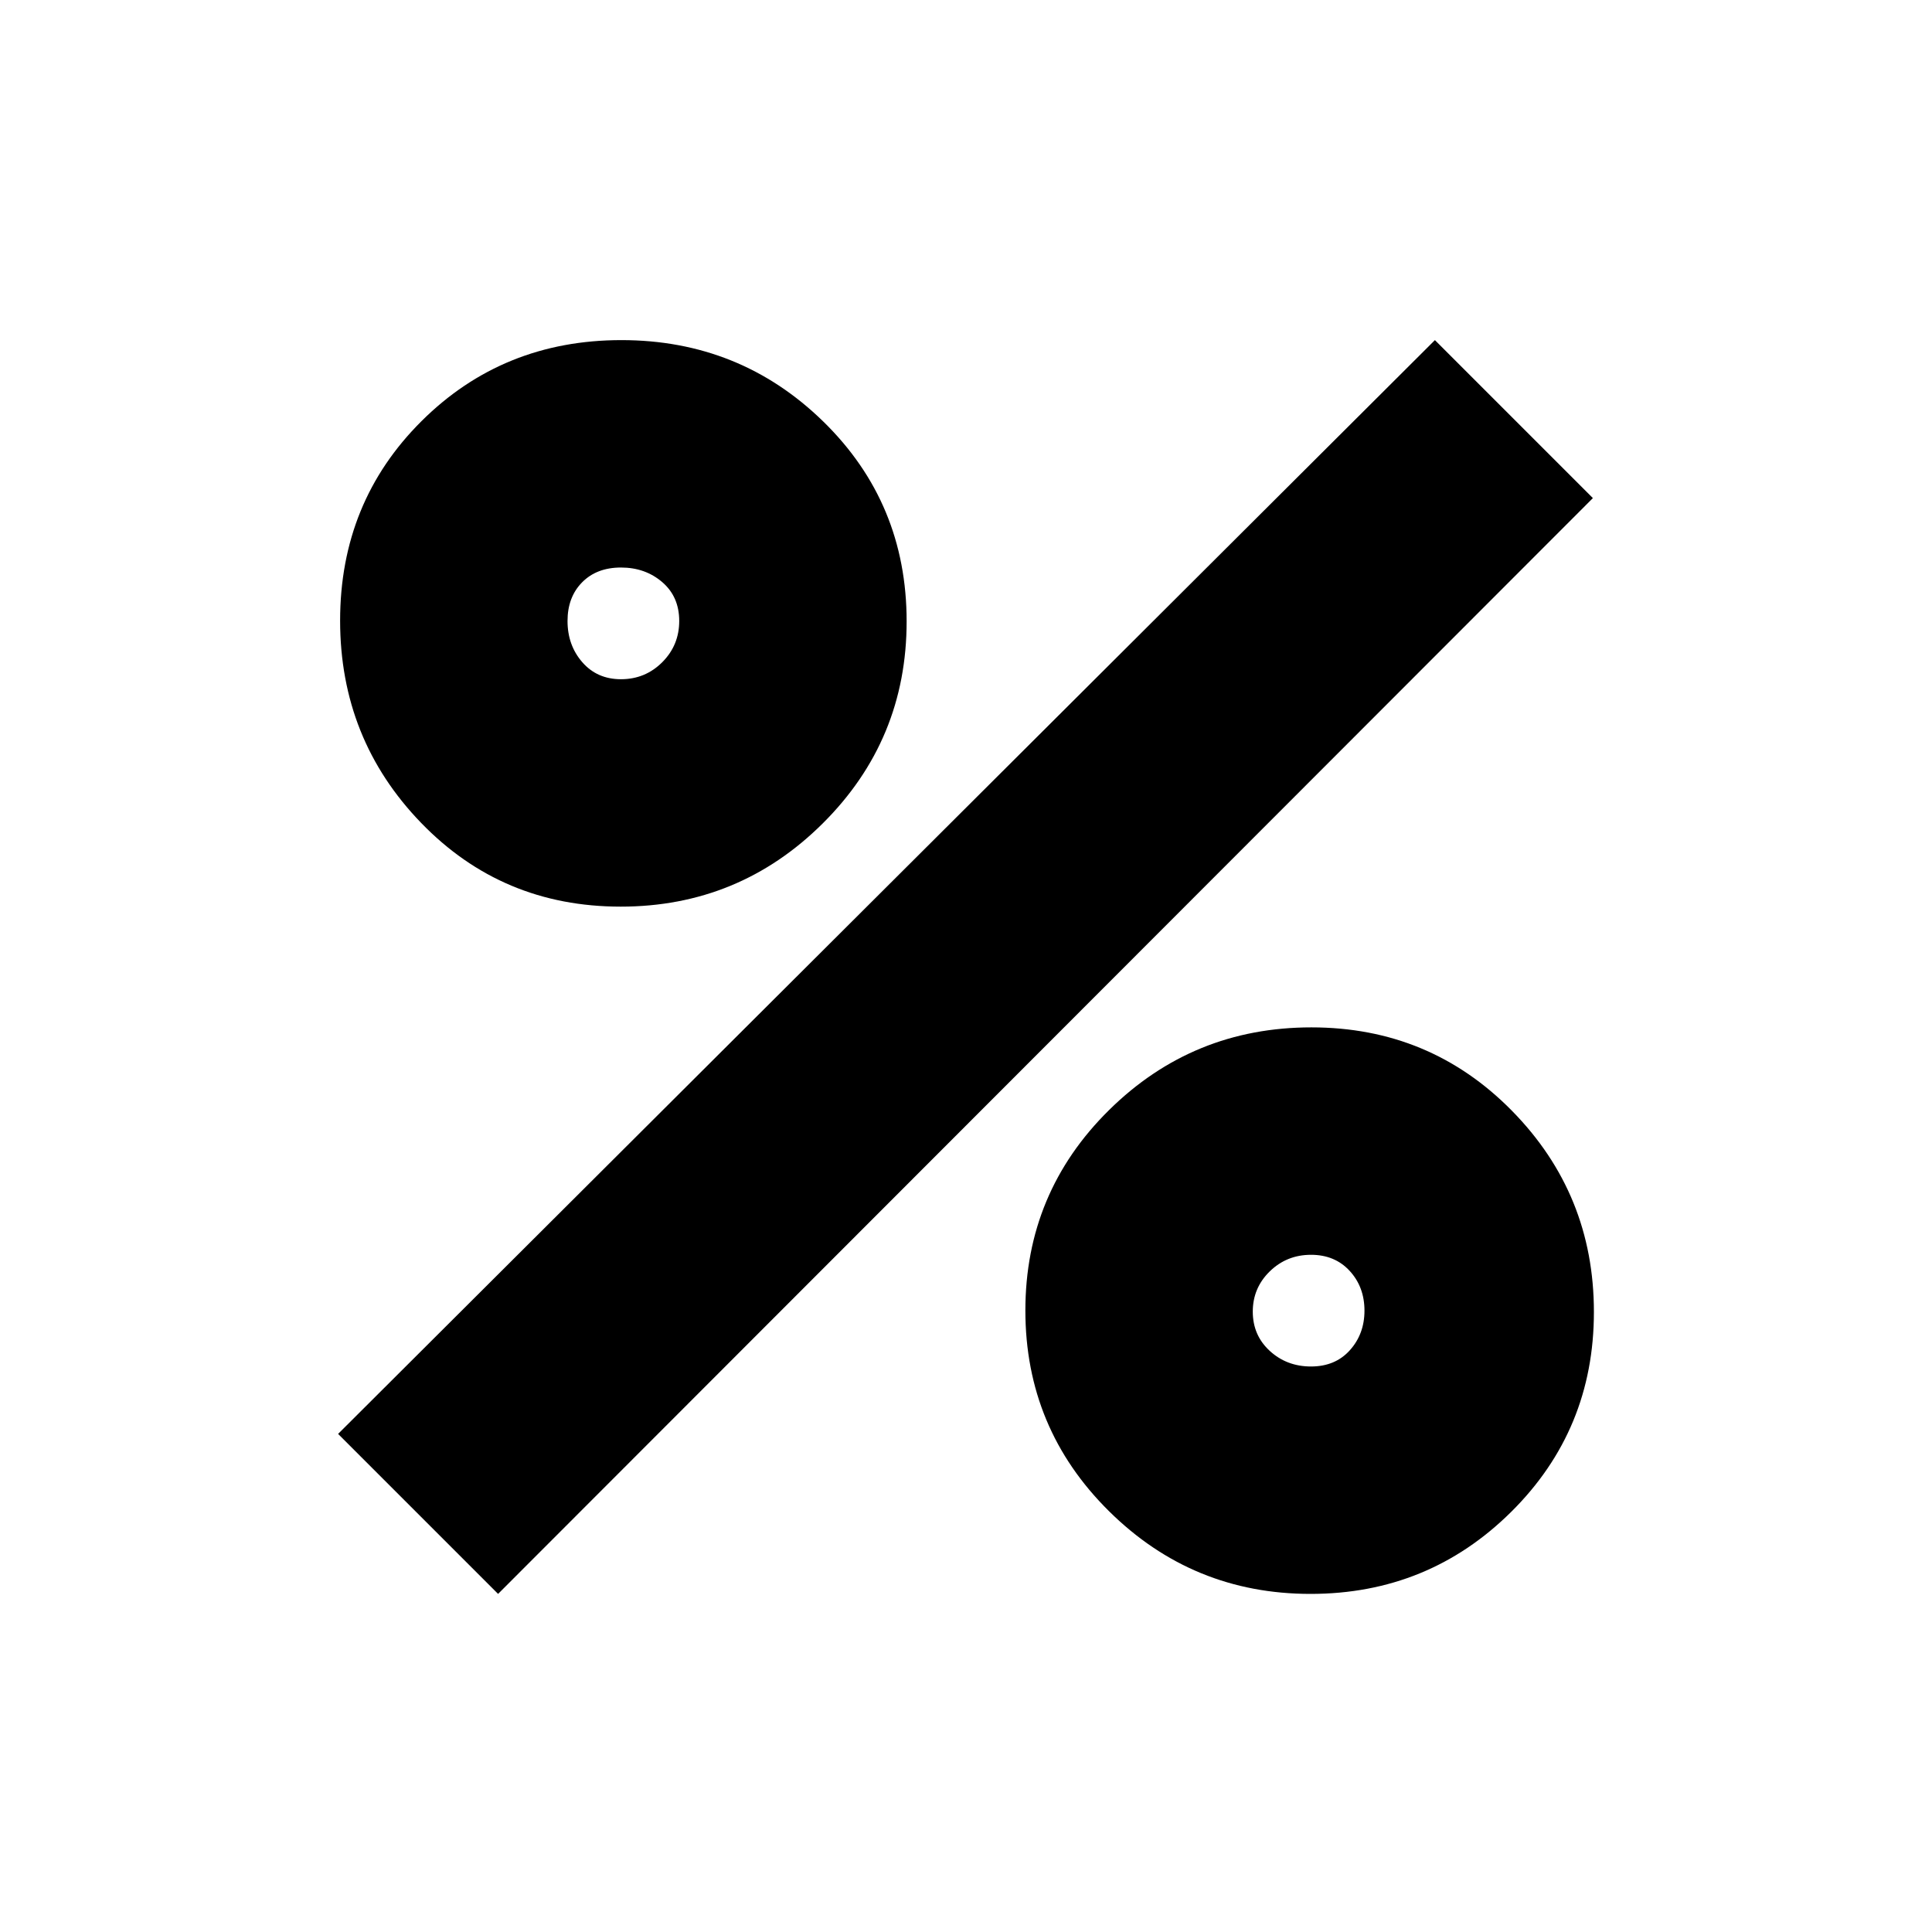 <svg xmlns="http://www.w3.org/2000/svg" height="20" viewBox="0 -960 960 960" width="20"><path d="M308.38-509.5q-58.88 0-99.13-41.62Q169-592.74 169-651.62t40.45-99.13Q249.9-791 308.78-791q58.88 0 100.3 40.45 41.42 40.45 41.42 99.33 0 58.88-41.62 100.3-41.62 41.42-100.5 41.42Zm.18-113q12.06 0 20.5-8.44t8.44-20.5q0-12.06-8.44-19.31-8.44-7.25-20.5-7.25t-19.31 7.35q-7.25 7.36-7.25 19.21 0 12.06 7.35 20.5 7.36 8.44 19.21 8.44ZM651.19-168q-58.59 0-100.14-41.11-41.55-41.12-41.55-99.7 0-58.59 41.62-99.64t100.5-41.05q58.88 0 99.63 41.41 40.75 41.42 40.75 100 0 58.59-41.11 99.34Q709.77-168 651.19-168Zm.25-113q12.06 0 19.31-8.09 7.25-8.09 7.25-19.65 0-11.76-7.35-19.76-7.36-8-19.21-8-12.06 0-20.5 8.24-8.44 8.23-8.44 20 0 11.76 8.44 19.51 8.44 7.75 20.5 7.75ZM247.5-168 168-247.5 713-791l78.5 78.5-544 544.5Z"/></svg>